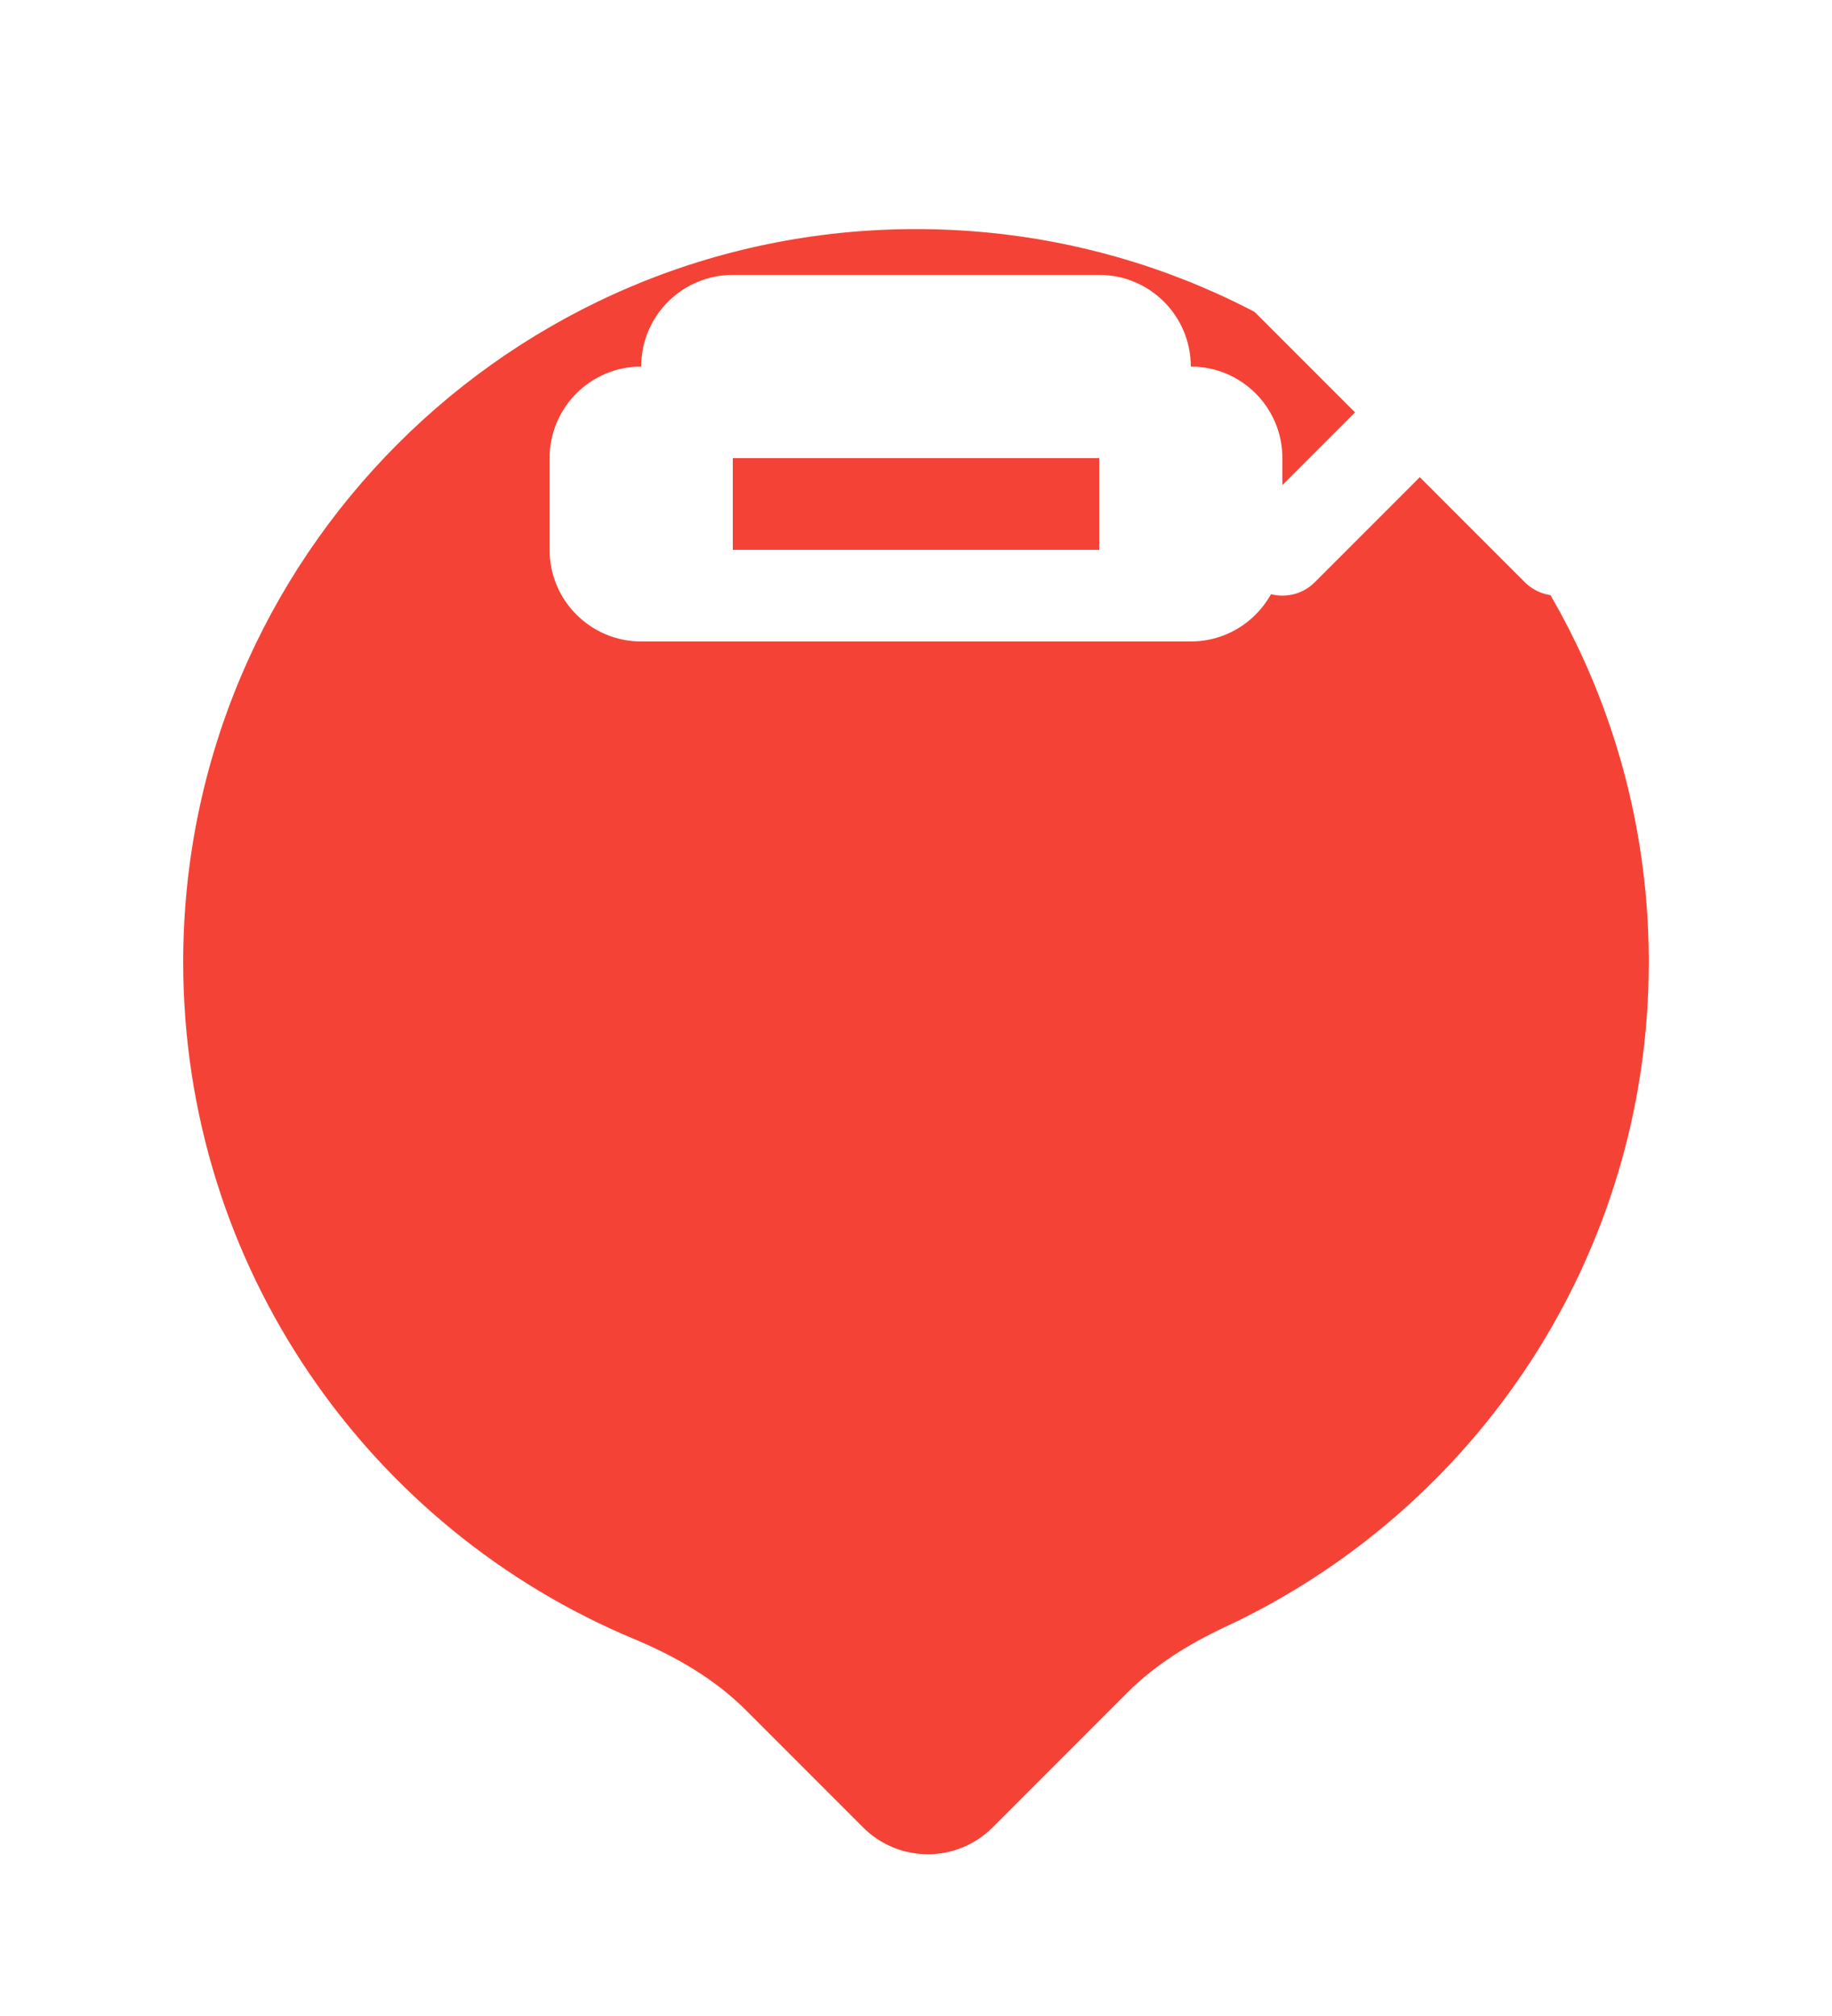 <svg width="40" height="44" viewBox="0 0 40 44" fill="none" xmlns="http://www.w3.org/2000/svg">
<g filter="url(#filter0_dd_24_1129)">
<path d="M20 0C28.837 0 36 7.163 36 16C36 22.421 32.217 27.958 26.758 30.505C25.972 30.872 25.227 31.329 24.614 31.942L21.673 34.884C20.892 35.665 19.626 35.665 18.845 34.884L16.286 32.325C15.598 31.638 14.746 31.148 13.849 30.774C8.065 28.364 4 22.657 4 16C4 7.163 11.163 0 20 0Z" fill="#F44336"/>
</g>
<!-- Shopping Bag Icon -->
<path d="M14 8C14 6.895 14.895 6 16 6H24C25.105 6 26 6.895 26 8V10C26 11.105 25.105 12 24 12H16C14.895 12 14 11.105 14 10V8Z" fill="white"/>
<path d="M12 10C12 8.895 12.895 8 14 8H26C27.105 8 28 8.895 28 10V12C28 13.105 27.105 14 26 14H14C12.895 14 12 13.105 12 12V10Z" fill="white"/>
<path d="M16 10H24V12H16V10Z" fill="#F44336"/>
<!-- X Mark for Closed -->
<path d="M28 6L34 12M34 6L28 12" stroke="white" stroke-width="2" stroke-linecap="round"/>
<defs>
<filter id="filter0_dd_24_1129" x="0" y="0" width="40" height="43.469" filterUnits="userSpaceOnUse" color-interpolation-filters="sRGB">
<feFlood flood-opacity="0" result="BackgroundImageFix"/>
<feColorMatrix in="SourceAlpha" type="matrix" values="0 0 0 0 0 0 0 0 0 0 0 0 0 0 0 0 0 0 127 0" result="hardAlpha"/>
<feOffset dy="1"/>
<feGaussianBlur stdDeviation="0.5"/>
<feColorMatrix type="matrix" values="0 0 0 0 0.169 0 0 0 0 0.224 0 0 0 0 0.251 0 0 0 0.24 0"/>
<feBlend mode="normal" in2="BackgroundImageFix" result="effect1_dropShadow_24_1129"/>
<feColorMatrix in="SourceAlpha" type="matrix" values="0 0 0 0 0 0 0 0 0 0 0 0 0 0 0 0 0 0 127 0" result="hardAlpha"/>
<feOffset dy="4"/>
<feGaussianBlur stdDeviation="2"/>
<feColorMatrix type="matrix" values="0 0 0 0 0 0 0 0 0 0 0 0 0 0 0 0 0 0 0.08 0"/>
<feBlend mode="normal" in2="effect1_dropShadow_24_1129" result="effect2_dropShadow_24_1129"/>
<feBlend mode="normal" in="SourceGraphic" in2="effect2_dropShadow_24_1129" result="shape"/>
</filter>
</defs>
</svg> 